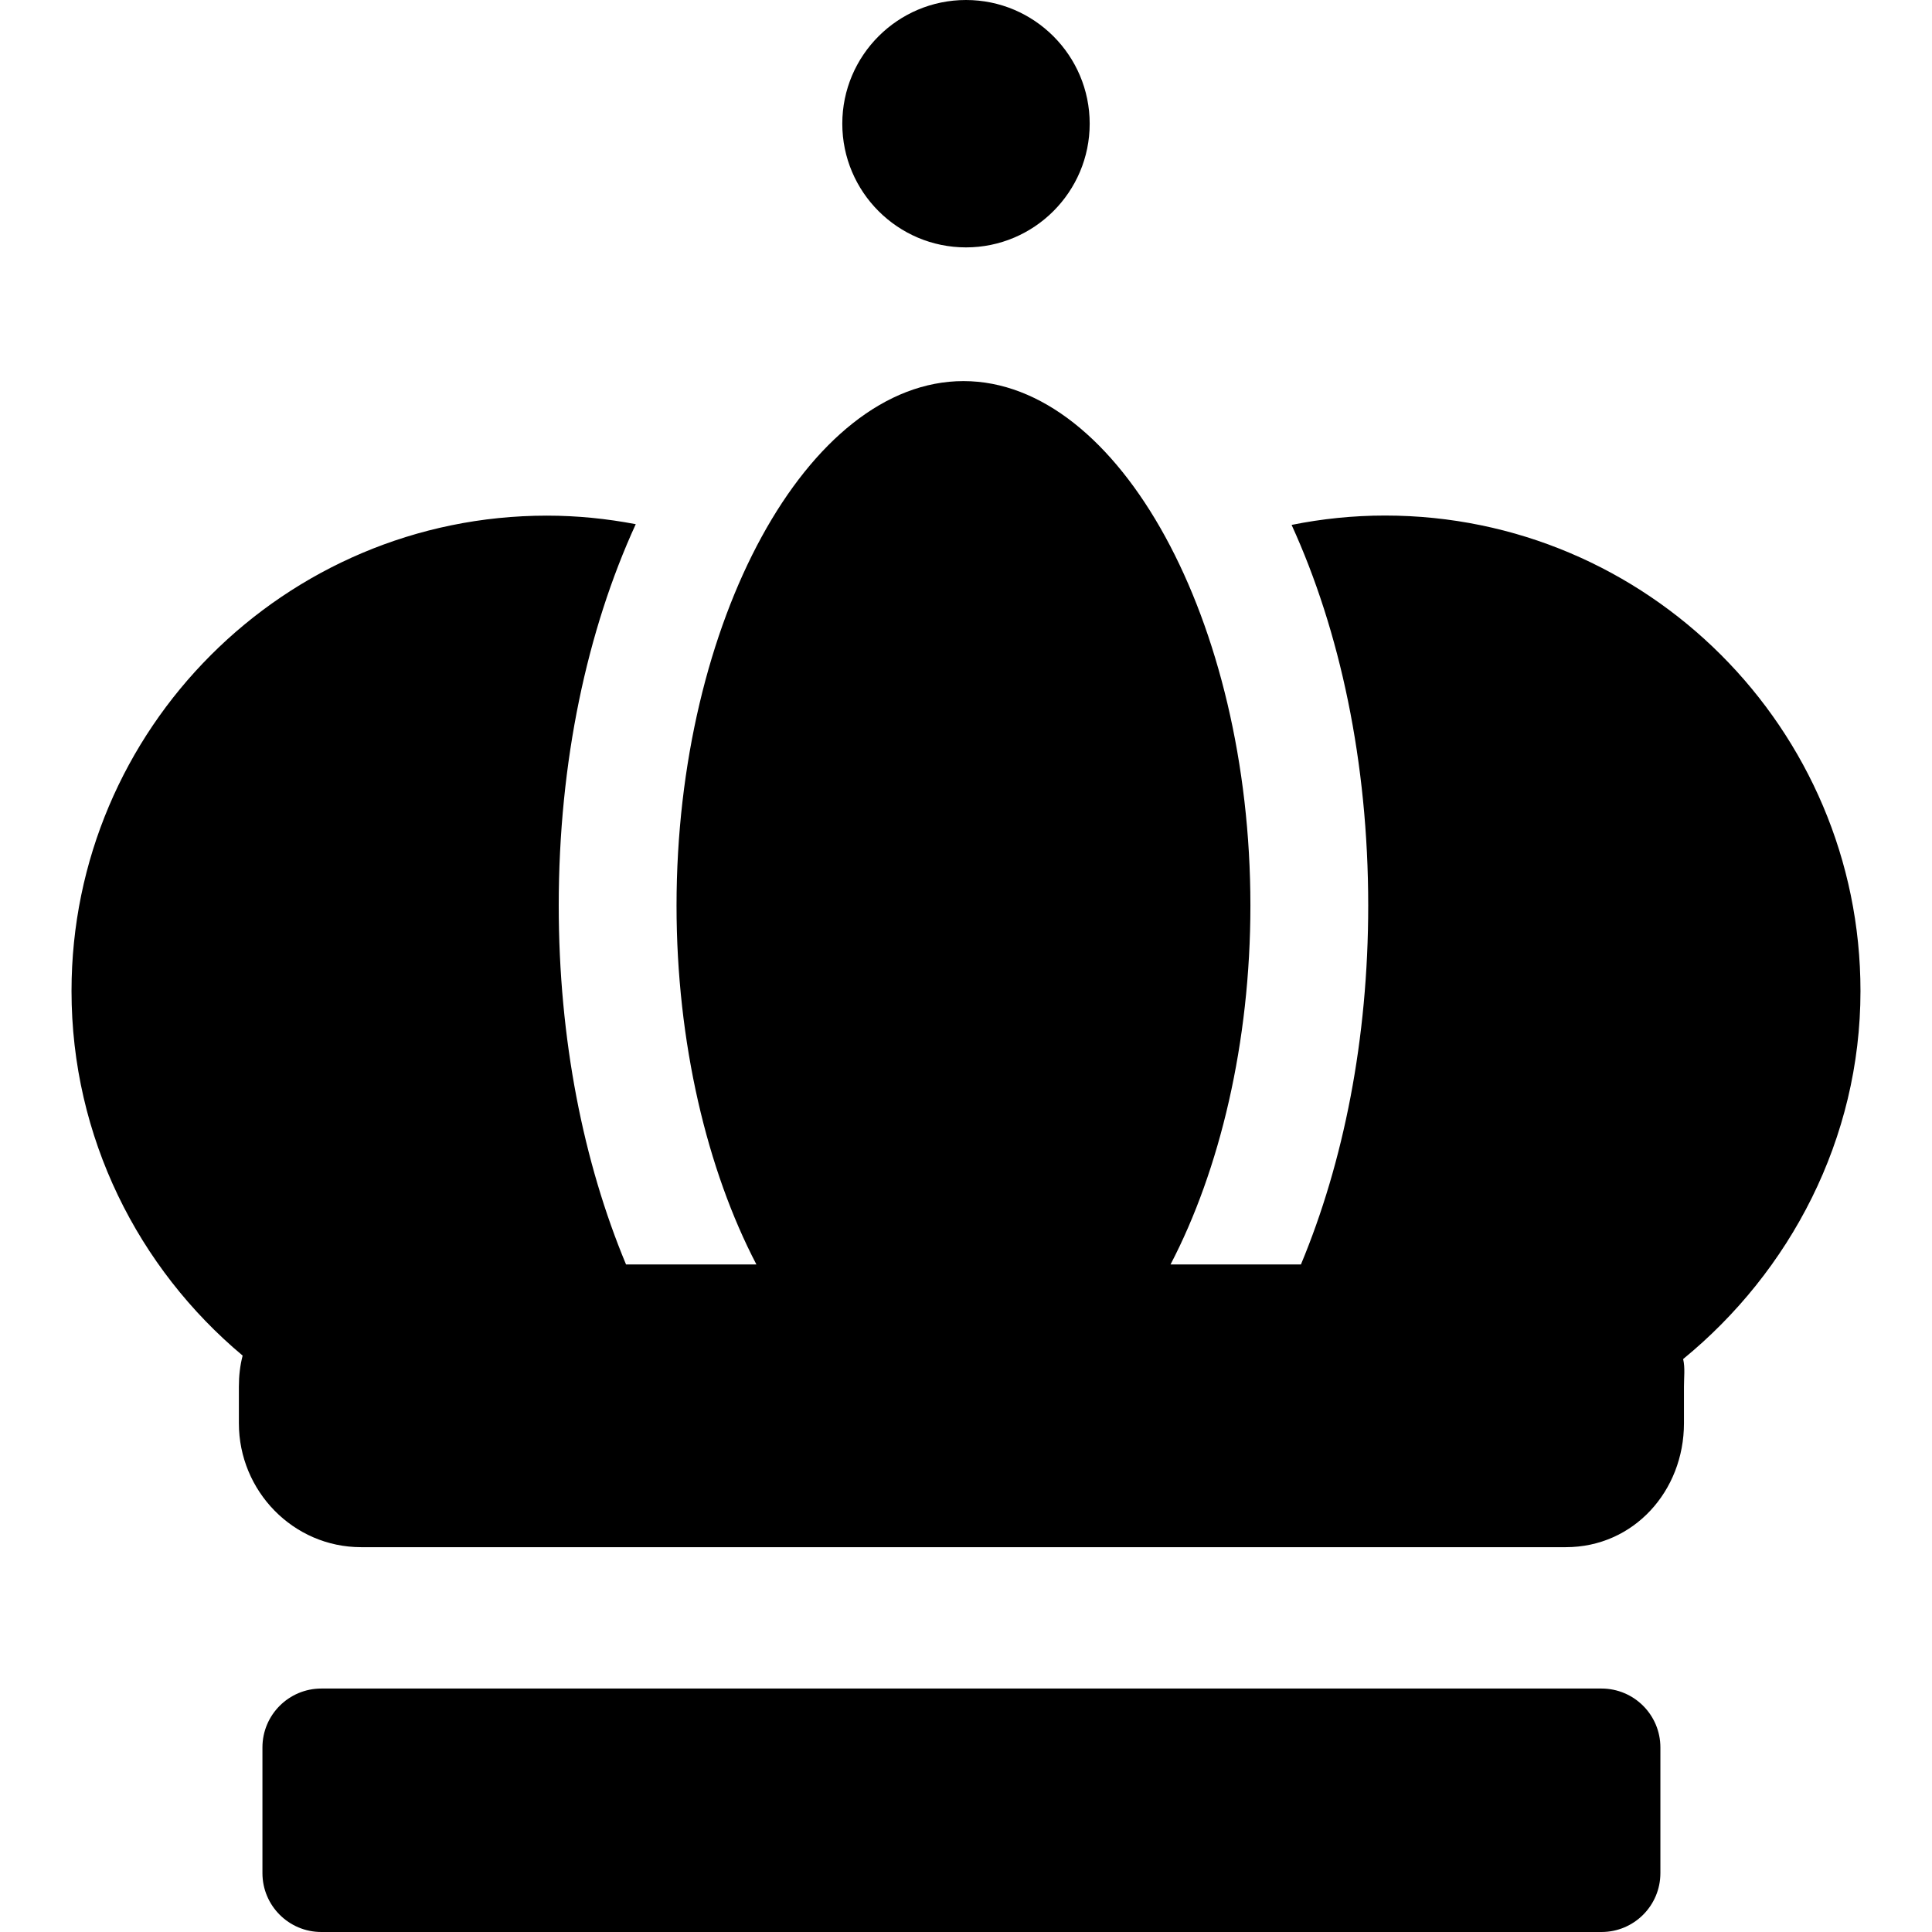 <?xml version="1.0" encoding="iso-8859-1"?>
<!-- Generator: Adobe Illustrator 17.1.0, SVG Export Plug-In . SVG Version: 6.00 Build 0)  -->
<!DOCTYPE svg PUBLIC "-//W3C//DTD SVG 1.1//EN" "http://www.w3.org/Graphics/SVG/1.1/DTD/svg11.dtd">
<svg version="1.1" id="Capa_1" xmlns="http://www.w3.org/2000/svg" xmlns:xlink="http://www.w3.org/1999/xlink" x="0px" y="0px"
	 viewBox="0 0 246 246" style="enable-background:new 0 0 246 246;" xml:space="preserve">
<path d="M211.416,238.5c0,4.142-3.358,7.5-7.5,7.5h-163c-4.142,0-7.5-3.358-7.5-7.5v-16c0-4.142,3.358-7.5,7.5-7.5h163
	c4.142,0,7.5,3.358,7.5,7.5V238.5z M236.893,126.179c0-33.38-27.156-60.536-60.536-60.536c-4.074,0-8.05,0.417-11.899,1.193
	c6.153,13.469,9.756,30.194,9.756,48.461c0,17.046-3.145,32.703-8.566,45.703h-16.603c6.262-12,10.169-28.236,10.169-45.703
	c0-36.183-16.731-66.773-36.536-66.773c-19.804,0-36.535,30.603-36.535,66.785c0,17.467,3.907,33.691,10.169,45.691h-16.6
	c-5.421-13-8.569-28.656-8.569-45.703c0-18.318,3.623-35.064,9.807-48.553c-3.665-0.7-7.442-1.089-11.307-1.089
	c-33.38,0-60.536,27.15-60.536,60.53c0,18.628,8.511,35.309,21.789,46.422c-0.332,1.267-0.479,2.586-0.479,3.956v4.661
	c0,8.633,6.928,15.776,15.561,15.776h153.402c8.633,0,15.037-7.144,15.037-15.776v-4.661c0-1.211,0.158-2.385-0.104-3.517
	C227.896,161.935,236.893,145.054,236.893,126.179z M122.999,0c-8.685,0-15.75,7.065-15.75,15.75s7.065,15.75,15.75,15.75
	s15.75-7.065,15.75-15.75S131.684,0,122.999,0z"/>
<g>
</g>
<g>
</g>
<g>
</g>
<g>
</g>
<g>
</g>
<g>
</g>
<g>
</g>
<g>
</g>
<g>
</g>
<g>
</g>
<g>
</g>
<g>
</g>
<g>
</g>
<g>
</g>
<g>
</g>
</svg>
